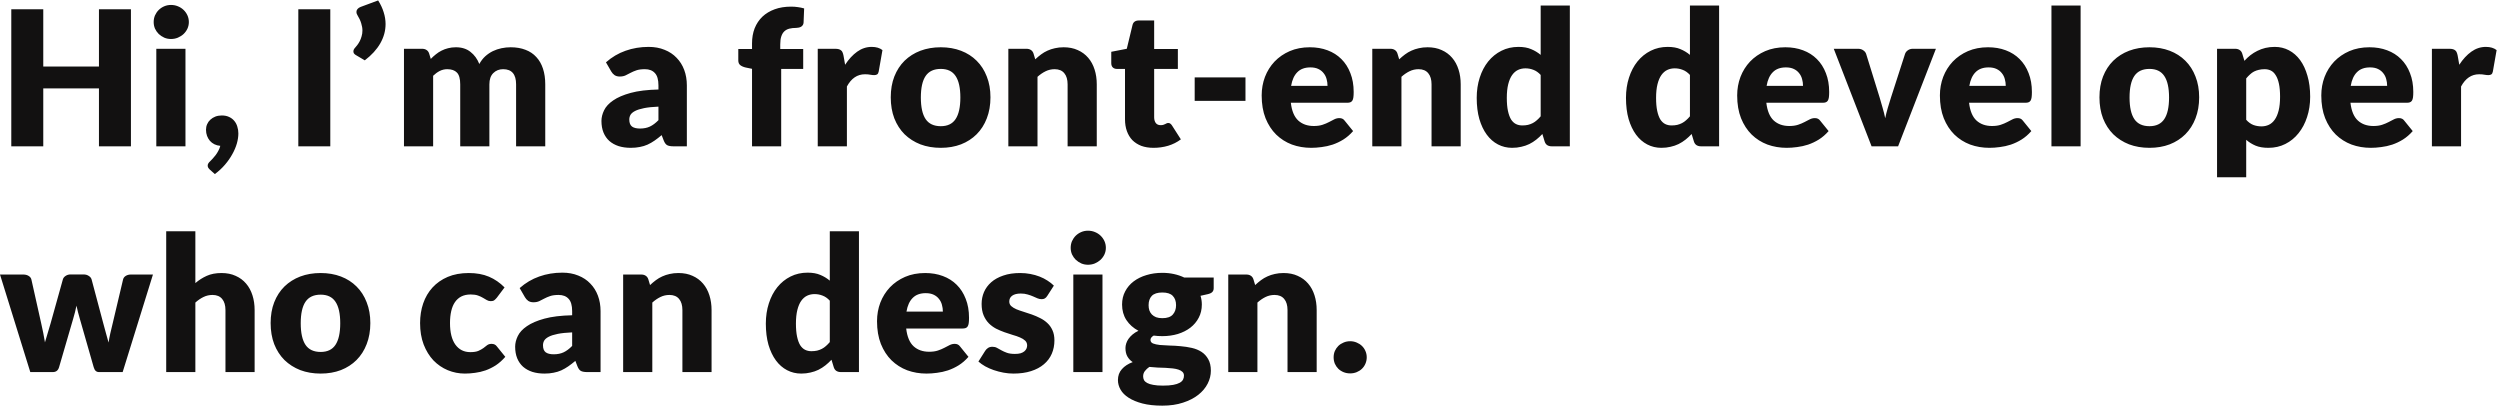 <svg width="598" height="98" viewBox="0 0 598 98" fill="none" xmlns="http://www.w3.org/2000/svg">
<path d="M31.32 35H23.67V21.14H10.35V35H2.7V2.217H10.35V15.92H23.67V2.217H31.32V35ZM44.364 11.668V35H37.389V11.668H44.364ZM45.174 5.277C45.174 5.832 45.061 6.357 44.836 6.853C44.611 7.332 44.304 7.76 43.914 8.135C43.524 8.495 43.066 8.787 42.541 9.012C42.031 9.223 41.484 9.328 40.899 9.328C40.329 9.328 39.796 9.223 39.301 9.012C38.806 8.787 38.364 8.495 37.974 8.135C37.599 7.76 37.299 7.332 37.074 6.853C36.864 6.357 36.759 5.832 36.759 5.277C36.759 4.707 36.864 4.175 37.074 3.68C37.299 3.185 37.599 2.75 37.974 2.375C38.364 2 38.806 1.708 39.301 1.498C39.796 1.288 40.329 1.183 40.899 1.183C41.484 1.183 42.031 1.288 42.541 1.498C43.066 1.708 43.524 2 43.914 2.375C44.304 2.75 44.611 3.185 44.836 3.68C45.061 4.175 45.174 4.707 45.174 5.277ZM49.276 31.04C49.276 30.56 49.366 30.117 49.546 29.712C49.726 29.293 49.981 28.933 50.311 28.633C50.656 28.317 51.053 28.07 51.503 27.89C51.968 27.71 52.486 27.62 53.056 27.62C53.731 27.62 54.316 27.74 54.811 27.98C55.306 28.205 55.718 28.52 56.048 28.925C56.378 29.315 56.618 29.773 56.768 30.297C56.933 30.808 57.016 31.348 57.016 31.918C57.016 32.667 56.896 33.47 56.656 34.325C56.416 35.165 56.056 36.013 55.576 36.867C55.111 37.722 54.526 38.562 53.821 39.388C53.116 40.212 52.306 40.962 51.391 41.638L50.176 40.557C50.011 40.392 49.883 40.235 49.793 40.085C49.718 39.95 49.681 39.778 49.681 39.568C49.681 39.417 49.733 39.252 49.838 39.072C49.943 38.907 50.071 38.758 50.221 38.623C50.401 38.443 50.611 38.225 50.851 37.97C51.091 37.715 51.331 37.43 51.571 37.115C51.811 36.8 52.028 36.455 52.223 36.08C52.433 35.705 52.591 35.307 52.696 34.888C52.171 34.843 51.698 34.715 51.278 34.505C50.858 34.295 50.498 34.017 50.198 33.672C49.913 33.328 49.688 32.938 49.523 32.502C49.358 32.053 49.276 31.565 49.276 31.04ZM79.007 35H71.357V2.217H79.007V35ZM90.451 0.102C91.051 1.048 91.493 1.992 91.778 2.938C92.078 3.882 92.228 4.82 92.228 5.75C92.228 7.355 91.808 8.893 90.968 10.363C90.128 11.832 88.891 13.19 87.256 14.435L85.051 13.13C84.871 13.01 84.736 12.883 84.646 12.748C84.571 12.598 84.533 12.447 84.533 12.297C84.533 12.133 84.571 11.975 84.646 11.825C84.721 11.675 84.811 11.547 84.916 11.443C85.081 11.262 85.261 11.045 85.456 10.79C85.666 10.52 85.861 10.213 86.041 9.867C86.221 9.523 86.371 9.133 86.491 8.697C86.626 8.262 86.693 7.798 86.693 7.303C86.693 6.763 86.596 6.185 86.401 5.57C86.221 4.955 85.913 4.295 85.478 3.59C85.328 3.35 85.253 3.11 85.253 2.87C85.253 2.6 85.343 2.36 85.523 2.15C85.703 1.94 85.951 1.775 86.266 1.655L90.451 0.102ZM96.63 35V11.668H100.95C101.385 11.668 101.745 11.765 102.03 11.96C102.33 12.155 102.54 12.447 102.66 12.838L103.043 14.098C103.433 13.693 103.838 13.325 104.258 12.995C104.678 12.65 105.128 12.357 105.608 12.117C106.103 11.863 106.628 11.668 107.183 11.533C107.753 11.383 108.375 11.307 109.05 11.307C110.46 11.307 111.623 11.675 112.538 12.41C113.468 13.13 114.173 14.098 114.653 15.312C115.043 14.592 115.515 13.977 116.07 13.467C116.64 12.957 117.248 12.545 117.893 12.23C118.553 11.915 119.243 11.682 119.963 11.533C120.698 11.383 121.425 11.307 122.145 11.307C123.48 11.307 124.665 11.51 125.7 11.915C126.735 12.305 127.598 12.883 128.288 13.648C128.993 14.398 129.525 15.328 129.885 16.438C130.245 17.532 130.425 18.777 130.425 20.172V35H123.45V20.172C123.45 17.758 122.415 16.55 120.345 16.55C119.4 16.55 118.613 16.865 117.983 17.495C117.368 18.11 117.06 19.003 117.06 20.172V35H110.085V20.172C110.085 18.837 109.823 17.9 109.298 17.36C108.773 16.82 108 16.55 106.98 16.55C106.35 16.55 105.75 16.692 105.18 16.977C104.625 17.262 104.1 17.645 103.605 18.125V35H96.63ZM161.101 35C160.441 35 159.939 34.91 159.594 34.73C159.264 34.55 158.986 34.175 158.761 33.605L158.266 32.322C157.681 32.818 157.119 33.252 156.579 33.627C156.039 34.002 155.476 34.325 154.891 34.595C154.321 34.85 153.706 35.038 153.046 35.157C152.401 35.292 151.681 35.36 150.886 35.36C149.821 35.36 148.854 35.225 147.984 34.955C147.114 34.67 146.371 34.258 145.756 33.718C145.156 33.178 144.691 32.51 144.361 31.715C144.031 30.905 143.866 29.975 143.866 28.925C143.866 28.1 144.076 27.253 144.496 26.383C144.916 25.512 145.644 24.725 146.679 24.02C147.714 23.3 149.109 22.7 150.864 22.22C152.619 21.74 154.831 21.47 157.501 21.41V20.42C157.501 19.055 157.216 18.073 156.646 17.473C156.091 16.858 155.296 16.55 154.261 16.55C153.436 16.55 152.761 16.64 152.236 16.82C151.711 17 151.239 17.203 150.819 17.427C150.414 17.652 150.016 17.855 149.626 18.035C149.236 18.215 148.771 18.305 148.231 18.305C147.751 18.305 147.339 18.192 146.994 17.968C146.664 17.727 146.401 17.435 146.206 17.09L144.946 14.908C146.356 13.662 147.916 12.74 149.626 12.14C151.351 11.525 153.196 11.217 155.161 11.217C156.571 11.217 157.839 11.45 158.964 11.915C160.104 12.365 161.064 13.002 161.844 13.828C162.639 14.637 163.246 15.605 163.666 16.73C164.086 17.855 164.296 19.085 164.296 20.42V35H161.101ZM153.091 30.747C153.991 30.747 154.779 30.59 155.454 30.275C156.129 29.96 156.811 29.45 157.501 28.745V25.505C156.106 25.565 154.959 25.685 154.059 25.865C153.159 26.045 152.446 26.27 151.921 26.54C151.396 26.81 151.029 27.117 150.819 27.462C150.624 27.808 150.526 28.183 150.526 28.587C150.526 29.383 150.744 29.945 151.179 30.275C151.614 30.59 152.251 30.747 153.091 30.747ZM179.885 35V16.46L178.355 16.145C177.83 16.025 177.403 15.838 177.073 15.582C176.758 15.328 176.6 14.953 176.6 14.457V11.713H179.885V10.385C179.885 9.05 180.095 7.843 180.515 6.763C180.95 5.683 181.565 4.76 182.36 3.995C183.17 3.23 184.153 2.638 185.308 2.217C186.463 1.798 187.775 1.587 189.245 1.587C189.815 1.587 190.34 1.625 190.82 1.7C191.315 1.76 191.825 1.865 192.35 2.015L192.215 5.412C192.2 5.652 192.133 5.855 192.013 6.02C191.908 6.17 191.773 6.298 191.608 6.402C191.443 6.492 191.255 6.56 191.045 6.605C190.85 6.65 190.655 6.673 190.46 6.673C189.845 6.673 189.298 6.732 188.818 6.853C188.338 6.973 187.933 7.19 187.603 7.505C187.288 7.805 187.048 8.21 186.883 8.72C186.718 9.215 186.635 9.845 186.635 10.61V11.713H192.125V16.483H186.86V35H179.885ZM195.604 35V11.668H199.744C200.089 11.668 200.374 11.697 200.599 11.758C200.839 11.818 201.034 11.915 201.184 12.05C201.349 12.17 201.469 12.335 201.544 12.545C201.634 12.755 201.709 13.01 201.769 13.31L202.152 15.492C203.007 14.172 203.967 13.13 205.032 12.365C206.097 11.6 207.259 11.217 208.519 11.217C209.584 11.217 210.439 11.473 211.084 11.982L210.184 17.113C210.124 17.427 210.004 17.652 209.824 17.788C209.644 17.907 209.404 17.968 209.104 17.968C208.849 17.968 208.549 17.938 208.204 17.878C207.859 17.802 207.424 17.765 206.899 17.765C205.069 17.765 203.629 18.74 202.579 20.69V35H195.604ZM225.038 11.307C226.808 11.307 228.42 11.585 229.875 12.14C231.33 12.695 232.575 13.49 233.61 14.525C234.66 15.56 235.47 16.82 236.04 18.305C236.625 19.775 236.918 21.433 236.918 23.277C236.918 25.137 236.625 26.817 236.04 28.317C235.47 29.802 234.66 31.07 233.61 32.12C232.575 33.155 231.33 33.958 229.875 34.528C228.42 35.083 226.808 35.36 225.038 35.36C223.253 35.36 221.625 35.083 220.155 34.528C218.7 33.958 217.44 33.155 216.375 32.12C215.325 31.07 214.508 29.802 213.923 28.317C213.353 26.817 213.068 25.137 213.068 23.277C213.068 21.433 213.353 19.775 213.923 18.305C214.508 16.82 215.325 15.56 216.375 14.525C217.44 13.49 218.7 12.695 220.155 12.14C221.625 11.585 223.253 11.307 225.038 11.307ZM225.038 30.185C226.643 30.185 227.82 29.622 228.57 28.497C229.335 27.358 229.718 25.633 229.718 23.323C229.718 21.012 229.335 19.295 228.57 18.17C227.82 17.045 226.643 16.483 225.038 16.483C223.388 16.483 222.18 17.045 221.415 18.17C220.65 19.295 220.268 21.012 220.268 23.323C220.268 25.633 220.65 27.358 221.415 28.497C222.18 29.622 223.388 30.185 225.038 30.185ZM241.196 35V11.668H245.516C245.951 11.668 246.311 11.765 246.596 11.96C246.896 12.155 247.106 12.447 247.226 12.838L247.631 14.188C248.081 13.768 248.546 13.377 249.026 13.018C249.506 12.658 250.016 12.357 250.556 12.117C251.111 11.863 251.704 11.668 252.334 11.533C252.979 11.383 253.676 11.307 254.426 11.307C255.701 11.307 256.826 11.533 257.801 11.982C258.791 12.418 259.624 13.033 260.299 13.828C260.974 14.607 261.484 15.545 261.829 16.64C262.174 17.72 262.346 18.898 262.346 20.172V35H255.371V20.172C255.371 19.032 255.109 18.148 254.584 17.517C254.059 16.872 253.286 16.55 252.266 16.55C251.501 16.55 250.781 16.715 250.106 17.045C249.431 17.375 248.786 17.817 248.171 18.372V35H241.196ZM275.94 35.36C274.83 35.36 273.847 35.203 272.992 34.888C272.152 34.557 271.44 34.1 270.855 33.515C270.285 32.915 269.85 32.195 269.55 31.355C269.25 30.515 269.1 29.578 269.1 28.543V16.483H267.12C266.76 16.483 266.452 16.37 266.197 16.145C265.942 15.905 265.815 15.56 265.815 15.11V12.387L269.527 11.668L270.9 5.975C271.08 5.255 271.59 4.895 272.43 4.895H276.075V11.713H281.745V16.483H276.075V28.07C276.075 28.61 276.202 29.06 276.457 29.42C276.727 29.765 277.11 29.938 277.605 29.938C277.86 29.938 278.07 29.915 278.235 29.87C278.415 29.81 278.565 29.75 278.685 29.69C278.82 29.615 278.94 29.555 279.045 29.51C279.165 29.45 279.3 29.42 279.45 29.42C279.66 29.42 279.825 29.473 279.945 29.578C280.08 29.668 280.215 29.817 280.35 30.027L282.465 33.335C281.565 34.01 280.552 34.52 279.427 34.865C278.302 35.195 277.14 35.36 275.94 35.36ZM285.768 18.508H297.918V24.133H285.768V18.508ZM313.313 11.307C314.858 11.307 316.268 11.547 317.543 12.027C318.833 12.508 319.935 13.205 320.85 14.12C321.78 15.035 322.5 16.16 323.01 17.495C323.535 18.815 323.798 20.315 323.798 21.995C323.798 22.52 323.775 22.948 323.73 23.277C323.685 23.608 323.603 23.87 323.483 24.065C323.363 24.26 323.198 24.395 322.988 24.47C322.793 24.545 322.538 24.582 322.223 24.582H308.768C308.993 26.532 309.585 27.95 310.545 28.835C311.505 29.705 312.743 30.14 314.258 30.14C315.068 30.14 315.765 30.043 316.35 29.848C316.935 29.652 317.453 29.435 317.903 29.195C318.368 28.955 318.788 28.738 319.163 28.543C319.553 28.348 319.958 28.25 320.378 28.25C320.933 28.25 321.353 28.453 321.638 28.858L323.663 31.355C322.943 32.18 322.163 32.855 321.323 33.38C320.498 33.89 319.643 34.295 318.758 34.595C317.888 34.88 317.01 35.075 316.125 35.18C315.255 35.3 314.423 35.36 313.628 35.36C311.993 35.36 310.455 35.097 309.015 34.572C307.59 34.032 306.338 33.237 305.258 32.188C304.193 31.137 303.345 29.832 302.715 28.273C302.1 26.712 301.793 24.898 301.793 22.828C301.793 21.267 302.055 19.79 302.58 18.395C303.12 17 303.885 15.777 304.875 14.727C305.88 13.678 307.088 12.845 308.498 12.23C309.923 11.615 311.528 11.307 313.313 11.307ZM313.448 16.122C312.113 16.122 311.07 16.505 310.32 17.27C309.57 18.02 309.075 19.108 308.835 20.532H317.543C317.543 19.977 317.468 19.438 317.318 18.913C317.183 18.387 316.95 17.922 316.62 17.517C316.305 17.098 315.885 16.76 315.36 16.505C314.835 16.25 314.198 16.122 313.448 16.122ZM328.25 35V11.668H332.57C333.005 11.668 333.365 11.765 333.65 11.96C333.95 12.155 334.16 12.447 334.28 12.838L334.685 14.188C335.135 13.768 335.6 13.377 336.08 13.018C336.56 12.658 337.07 12.357 337.61 12.117C338.165 11.863 338.758 11.668 339.388 11.533C340.033 11.383 340.73 11.307 341.48 11.307C342.755 11.307 343.88 11.533 344.855 11.982C345.845 12.418 346.678 13.033 347.353 13.828C348.028 14.607 348.538 15.545 348.883 16.64C349.228 17.72 349.4 18.898 349.4 20.172V35H342.425V20.172C342.425 19.032 342.163 18.148 341.638 17.517C341.113 16.872 340.34 16.55 339.32 16.55C338.555 16.55 337.835 16.715 337.16 17.045C336.485 17.375 335.84 17.817 335.225 18.372V35H328.25ZM371.184 35C370.749 35 370.381 34.903 370.081 34.708C369.796 34.513 369.594 34.22 369.474 33.83L368.934 32.053C368.469 32.547 367.981 32.998 367.471 33.403C366.961 33.807 366.406 34.16 365.806 34.46C365.221 34.745 364.584 34.962 363.894 35.112C363.219 35.278 362.484 35.36 361.689 35.36C360.474 35.36 359.349 35.09 358.314 34.55C357.279 34.01 356.386 33.23 355.636 32.21C354.886 31.19 354.294 29.945 353.859 28.475C353.439 26.99 353.229 25.302 353.229 23.413C353.229 21.672 353.469 20.06 353.949 18.575C354.429 17.075 355.104 15.785 355.974 14.705C356.859 13.61 357.916 12.755 359.146 12.14C360.376 11.525 361.734 11.217 363.219 11.217C364.419 11.217 365.431 11.398 366.256 11.758C367.096 12.102 367.854 12.56 368.529 13.13V1.317H375.504V35H371.184ZM364.119 30.005C364.629 30.005 365.086 29.96 365.491 29.87C365.911 29.765 366.294 29.622 366.639 29.442C366.984 29.262 367.306 29.038 367.606 28.767C367.921 28.497 368.229 28.183 368.529 27.823V17.922C367.989 17.337 367.411 16.933 366.796 16.707C366.196 16.468 365.559 16.348 364.884 16.348C364.239 16.348 363.646 16.475 363.106 16.73C362.566 16.985 362.094 17.398 361.689 17.968C361.299 18.523 360.991 19.25 360.766 20.15C360.541 21.05 360.429 22.137 360.429 23.413C360.429 24.642 360.519 25.677 360.699 26.517C360.879 27.358 361.126 28.04 361.441 28.565C361.771 29.075 362.161 29.442 362.611 29.668C363.061 29.892 363.564 30.005 364.119 30.005ZM406.889 35C406.454 35 406.086 34.903 405.786 34.708C405.501 34.513 405.299 34.22 405.179 33.83L404.639 32.053C404.174 32.547 403.686 32.998 403.176 33.403C402.666 33.807 402.111 34.16 401.511 34.46C400.926 34.745 400.289 34.962 399.599 35.112C398.924 35.278 398.189 35.36 397.394 35.36C396.179 35.36 395.054 35.09 394.019 34.55C392.984 34.01 392.091 33.23 391.341 32.21C390.591 31.19 389.999 29.945 389.564 28.475C389.144 26.99 388.934 25.302 388.934 23.413C388.934 21.672 389.174 20.06 389.654 18.575C390.134 17.075 390.809 15.785 391.679 14.705C392.564 13.61 393.621 12.755 394.851 12.14C396.081 11.525 397.439 11.217 398.924 11.217C400.124 11.217 401.136 11.398 401.961 11.758C402.801 12.102 403.559 12.56 404.234 13.13V1.317H411.209V35H406.889ZM399.824 30.005C400.334 30.005 400.791 29.96 401.196 29.87C401.616 29.765 401.999 29.622 402.344 29.442C402.689 29.262 403.011 29.038 403.311 28.767C403.626 28.497 403.934 28.183 404.234 27.823V17.922C403.694 17.337 403.116 16.933 402.501 16.707C401.901 16.468 401.264 16.348 400.589 16.348C399.944 16.348 399.351 16.475 398.811 16.73C398.271 16.985 397.799 17.398 397.394 17.968C397.004 18.523 396.696 19.25 396.471 20.15C396.246 21.05 396.134 22.137 396.134 23.413C396.134 24.642 396.224 25.677 396.404 26.517C396.584 27.358 396.831 28.04 397.146 28.565C397.476 29.075 397.866 29.442 398.316 29.668C398.766 29.892 399.269 30.005 399.824 30.005ZM427.052 11.307C428.597 11.307 430.007 11.547 431.282 12.027C432.572 12.508 433.675 13.205 434.59 14.12C435.52 15.035 436.24 16.16 436.75 17.495C437.275 18.815 437.537 20.315 437.537 21.995C437.537 22.52 437.515 22.948 437.47 23.277C437.425 23.608 437.342 23.87 437.222 24.065C437.102 24.26 436.937 24.395 436.727 24.47C436.532 24.545 436.277 24.582 435.962 24.582H422.507C422.732 26.532 423.325 27.95 424.285 28.835C425.245 29.705 426.482 30.14 427.997 30.14C428.807 30.14 429.505 30.043 430.09 29.848C430.675 29.652 431.192 29.435 431.642 29.195C432.107 28.955 432.527 28.738 432.902 28.543C433.292 28.348 433.697 28.25 434.117 28.25C434.672 28.25 435.092 28.453 435.377 28.858L437.402 31.355C436.682 32.18 435.902 32.855 435.062 33.38C434.237 33.89 433.382 34.295 432.497 34.595C431.627 34.88 430.75 35.075 429.865 35.18C428.995 35.3 428.162 35.36 427.367 35.36C425.732 35.36 424.195 35.097 422.755 34.572C421.33 34.032 420.077 33.237 418.997 32.188C417.932 31.137 417.085 29.832 416.455 28.273C415.84 26.712 415.532 24.898 415.532 22.828C415.532 21.267 415.795 19.79 416.32 18.395C416.86 17 417.625 15.777 418.615 14.727C419.62 13.678 420.827 12.845 422.237 12.23C423.662 11.615 425.267 11.307 427.052 11.307ZM427.187 16.122C425.852 16.122 424.81 16.505 424.06 17.27C423.31 18.02 422.815 19.108 422.575 20.532H431.282C431.282 19.977 431.207 19.438 431.057 18.913C430.922 18.387 430.69 17.922 430.36 17.517C430.045 17.098 429.625 16.76 429.1 16.505C428.575 16.25 427.937 16.122 427.187 16.122ZM454.026 35H447.681L438.636 11.668H444.441C444.936 11.668 445.348 11.787 445.678 12.027C446.023 12.252 446.256 12.537 446.376 12.883L449.616 23.345C449.871 24.2 450.111 25.032 450.336 25.843C450.576 26.652 450.778 27.462 450.943 28.273C451.108 27.462 451.311 26.652 451.551 25.843C451.791 25.032 452.046 24.2 452.316 23.345L455.691 12.883C455.811 12.537 456.036 12.252 456.366 12.027C456.696 11.787 457.086 11.668 457.536 11.668H463.071L454.026 35ZM475.545 11.307C477.09 11.307 478.5 11.547 479.775 12.027C481.065 12.508 482.167 13.205 483.082 14.12C484.012 15.035 484.732 16.16 485.242 17.495C485.767 18.815 486.03 20.315 486.03 21.995C486.03 22.52 486.007 22.948 485.962 23.277C485.917 23.608 485.835 23.87 485.715 24.065C485.595 24.26 485.43 24.395 485.22 24.47C485.025 24.545 484.77 24.582 484.455 24.582H471C471.225 26.532 471.817 27.95 472.777 28.835C473.737 29.705 474.975 30.14 476.49 30.14C477.3 30.14 477.997 30.043 478.582 29.848C479.167 29.652 479.685 29.435 480.135 29.195C480.6 28.955 481.02 28.738 481.395 28.543C481.785 28.348 482.19 28.25 482.61 28.25C483.165 28.25 483.585 28.453 483.87 28.858L485.895 31.355C485.175 32.18 484.395 32.855 483.555 33.38C482.73 33.89 481.875 34.295 480.99 34.595C480.12 34.88 479.242 35.075 478.357 35.18C477.487 35.3 476.655 35.36 475.86 35.36C474.225 35.36 472.687 35.097 471.247 34.572C469.822 34.032 468.57 33.237 467.49 32.188C466.425 31.137 465.577 29.832 464.947 28.273C464.332 26.712 464.025 24.898 464.025 22.828C464.025 21.267 464.287 19.79 464.812 18.395C465.352 17 466.117 15.777 467.107 14.727C468.112 13.678 469.32 12.845 470.73 12.23C472.155 11.615 473.76 11.307 475.545 11.307ZM475.68 16.122C474.345 16.122 473.302 16.505 472.552 17.27C471.802 18.02 471.307 19.108 471.067 20.532H479.775C479.775 19.977 479.7 19.438 479.55 18.913C479.415 18.387 479.182 17.922 478.852 17.517C478.537 17.098 478.117 16.76 477.592 16.505C477.067 16.25 476.43 16.122 475.68 16.122ZM497.682 1.317V35H490.707V1.317H497.682ZM514.159 11.307C515.929 11.307 517.542 11.585 518.997 12.14C520.452 12.695 521.697 13.49 522.732 14.525C523.782 15.56 524.592 16.82 525.162 18.305C525.747 19.775 526.039 21.433 526.039 23.277C526.039 25.137 525.747 26.817 525.162 28.317C524.592 29.802 523.782 31.07 522.732 32.12C521.697 33.155 520.452 33.958 518.997 34.528C517.542 35.083 515.929 35.36 514.159 35.36C512.374 35.36 510.747 35.083 509.277 34.528C507.822 33.958 506.562 33.155 505.497 32.12C504.447 31.07 503.629 29.802 503.044 28.317C502.474 26.817 502.189 25.137 502.189 23.277C502.189 21.433 502.474 19.775 503.044 18.305C503.629 16.82 504.447 15.56 505.497 14.525C506.562 13.49 507.822 12.695 509.277 12.14C510.747 11.585 512.374 11.307 514.159 11.307ZM514.159 30.185C515.764 30.185 516.942 29.622 517.692 28.497C518.457 27.358 518.839 25.633 518.839 23.323C518.839 21.012 518.457 19.295 517.692 18.17C516.942 17.045 515.764 16.483 514.159 16.483C512.509 16.483 511.302 17.045 510.537 18.17C509.772 19.295 509.389 21.012 509.389 23.323C509.389 25.633 509.772 27.358 510.537 28.497C511.302 29.622 512.509 30.185 514.159 30.185ZM530.318 42.403V11.668H534.638C535.073 11.668 535.433 11.765 535.718 11.96C536.018 12.155 536.228 12.447 536.348 12.838L536.865 14.547C537.315 14.053 537.795 13.602 538.305 13.197C538.83 12.793 539.385 12.447 539.97 12.162C540.57 11.863 541.208 11.63 541.883 11.465C542.573 11.3 543.323 11.217 544.133 11.217C545.348 11.217 546.473 11.488 547.508 12.027C548.543 12.568 549.435 13.348 550.185 14.367C550.935 15.387 551.52 16.64 551.94 18.125C552.375 19.595 552.593 21.267 552.593 23.142C552.593 24.898 552.345 26.517 551.85 28.003C551.37 29.488 550.688 30.777 549.803 31.872C548.933 32.968 547.883 33.822 546.653 34.438C545.438 35.053 544.088 35.36 542.603 35.36C541.388 35.36 540.368 35.188 539.543 34.843C538.718 34.498 537.968 34.032 537.293 33.447V42.403H530.318ZM541.703 16.55C541.193 16.55 540.728 16.602 540.308 16.707C539.903 16.797 539.52 16.933 539.16 17.113C538.815 17.293 538.493 17.525 538.193 17.81C537.893 18.08 537.593 18.395 537.293 18.755V28.655C537.818 29.24 538.388 29.652 539.003 29.892C539.618 30.117 540.263 30.23 540.938 30.23C541.583 30.23 542.175 30.102 542.715 29.848C543.255 29.593 543.72 29.188 544.11 28.633C544.515 28.062 544.83 27.328 545.055 26.427C545.28 25.527 545.393 24.433 545.393 23.142C545.393 21.913 545.303 20.878 545.123 20.038C544.943 19.198 544.688 18.523 544.358 18.012C544.043 17.488 543.66 17.113 543.21 16.887C542.76 16.663 542.258 16.55 541.703 16.55ZM566.774 11.307C568.319 11.307 569.729 11.547 571.004 12.027C572.294 12.508 573.396 13.205 574.311 14.12C575.241 15.035 575.961 16.16 576.471 17.495C576.996 18.815 577.259 20.315 577.259 21.995C577.259 22.52 577.236 22.948 577.191 23.277C577.146 23.608 577.064 23.87 576.944 24.065C576.824 24.26 576.659 24.395 576.449 24.47C576.254 24.545 575.999 24.582 575.684 24.582H562.229C562.454 26.532 563.046 27.95 564.006 28.835C564.966 29.705 566.204 30.14 567.719 30.14C568.529 30.14 569.226 30.043 569.811 29.848C570.396 29.652 570.914 29.435 571.364 29.195C571.829 28.955 572.249 28.738 572.624 28.543C573.014 28.348 573.419 28.25 573.839 28.25C574.394 28.25 574.814 28.453 575.099 28.858L577.124 31.355C576.404 32.18 575.624 32.855 574.784 33.38C573.959 33.89 573.104 34.295 572.219 34.595C571.349 34.88 570.471 35.075 569.586 35.18C568.716 35.3 567.884 35.36 567.089 35.36C565.454 35.36 563.916 35.097 562.476 34.572C561.051 34.032 559.799 33.237 558.719 32.188C557.654 31.137 556.806 29.832 556.176 28.273C555.561 26.712 555.254 24.898 555.254 22.828C555.254 21.267 555.516 19.79 556.041 18.395C556.581 17 557.346 15.777 558.336 14.727C559.341 13.678 560.549 12.845 561.959 12.23C563.384 11.615 564.989 11.307 566.774 11.307ZM566.909 16.122C565.574 16.122 564.531 16.505 563.781 17.27C563.031 18.02 562.536 19.108 562.296 20.532H571.004C571.004 19.977 570.929 19.438 570.779 18.913C570.644 18.387 570.411 17.922 570.081 17.517C569.766 17.098 569.346 16.76 568.821 16.505C568.296 16.25 567.659 16.122 566.909 16.122ZM581.711 35V11.668H585.851C586.196 11.668 586.481 11.697 586.706 11.758C586.946 11.818 587.141 11.915 587.291 12.05C587.456 12.17 587.576 12.335 587.651 12.545C587.741 12.755 587.816 13.01 587.876 13.31L588.259 15.492C589.114 14.172 590.074 13.13 591.139 12.365C592.204 11.6 593.366 11.217 594.626 11.217C595.691 11.217 596.546 11.473 597.191 11.982L596.291 17.113C596.231 17.427 596.111 17.652 595.931 17.788C595.751 17.907 595.511 17.968 595.211 17.968C594.956 17.968 594.656 17.938 594.311 17.878C593.966 17.802 593.531 17.765 593.006 17.765C591.176 17.765 589.736 18.74 588.686 20.69V35H581.711ZM0 65.668H5.58C6.075 65.668 6.503 65.78 6.862 66.005C7.223 66.23 7.44 66.522 7.515 66.882L9.855 77.345C10.035 78.14 10.2 78.912 10.35 79.662C10.5 80.412 10.635 81.155 10.755 81.89C10.965 81.155 11.182 80.42 11.408 79.685C11.648 78.935 11.88 78.155 12.105 77.345L15.03 66.86C15.12 66.515 15.338 66.23 15.682 66.005C16.027 65.765 16.425 65.645 16.875 65.645H19.98C20.475 65.645 20.895 65.765 21.24 66.005C21.6 66.23 21.825 66.515 21.915 66.86L24.705 77.345C24.915 78.14 25.125 78.912 25.335 79.662C25.56 80.412 25.77 81.17 25.965 81.935C26.085 81.185 26.227 80.442 26.392 79.707C26.573 78.957 26.76 78.17 26.955 77.345L29.43 66.882C29.505 66.522 29.715 66.23 30.06 66.005C30.42 65.78 30.825 65.668 31.275 65.668H36.585L29.34 89H23.67C23.37 89 23.115 88.91 22.905 88.73C22.695 88.55 22.53 88.25 22.41 87.83L19.08 76.198C18.93 75.672 18.788 75.155 18.652 74.645C18.517 74.135 18.398 73.625 18.293 73.115C18.188 73.64 18.067 74.165 17.933 74.69C17.812 75.2 17.67 75.718 17.505 76.243L14.13 87.83C13.905 88.61 13.41 89 12.645 89H7.245L0 65.668ZM39.756 89V55.318H46.731V67.715C47.571 66.995 48.479 66.418 49.454 65.983C50.444 65.532 51.621 65.308 52.986 65.308C54.261 65.308 55.386 65.532 56.361 65.983C57.351 66.418 58.184 67.032 58.859 67.828C59.534 68.608 60.044 69.545 60.389 70.64C60.734 71.72 60.906 72.897 60.906 74.172V89H53.931V74.172C53.931 73.032 53.669 72.147 53.144 71.517C52.619 70.873 51.846 70.55 50.826 70.55C50.061 70.55 49.341 70.715 48.666 71.045C47.991 71.375 47.346 71.817 46.731 72.373V89H39.756ZM76.705 65.308C78.475 65.308 80.088 65.585 81.543 66.14C82.998 66.695 84.243 67.49 85.278 68.525C86.328 69.56 87.138 70.82 87.707 72.305C88.293 73.775 88.585 75.433 88.585 77.278C88.585 79.138 88.293 80.817 87.707 82.317C87.138 83.802 86.328 85.07 85.278 86.12C84.243 87.155 82.998 87.957 81.543 88.528C80.088 89.082 78.475 89.36 76.705 89.36C74.92 89.36 73.293 89.082 71.823 88.528C70.368 87.957 69.108 87.155 68.043 86.12C66.993 85.07 66.175 83.802 65.59 82.317C65.02 80.817 64.735 79.138 64.735 77.278C64.735 75.433 65.02 73.775 65.59 72.305C66.175 70.82 66.993 69.56 68.043 68.525C69.108 67.49 70.368 66.695 71.823 66.14C73.293 65.585 74.92 65.308 76.705 65.308ZM76.705 84.185C78.31 84.185 79.487 83.623 80.237 82.498C81.002 81.358 81.385 79.632 81.385 77.323C81.385 75.013 81.002 73.295 80.237 72.17C79.487 71.045 78.31 70.483 76.705 70.483C75.055 70.483 73.847 71.045 73.082 72.17C72.317 73.295 71.935 75.013 71.935 77.323C71.935 79.632 72.317 81.358 73.082 82.498C73.847 83.623 75.055 84.185 76.705 84.185ZM118.845 71.203C118.635 71.457 118.432 71.66 118.237 71.81C118.042 71.96 117.765 72.035 117.405 72.035C117.06 72.035 116.745 71.953 116.46 71.787C116.19 71.623 115.882 71.442 115.537 71.248C115.192 71.037 114.787 70.85 114.322 70.685C113.857 70.52 113.28 70.438 112.59 70.438C111.735 70.438 110.992 70.595 110.362 70.91C109.747 71.225 109.237 71.675 108.832 72.26C108.427 72.845 108.127 73.565 107.932 74.42C107.737 75.26 107.64 76.213 107.64 77.278C107.64 79.513 108.067 81.23 108.922 82.43C109.792 83.63 110.985 84.23 112.5 84.23C113.31 84.23 113.947 84.132 114.412 83.938C114.892 83.728 115.297 83.502 115.627 83.263C115.957 83.007 116.257 82.775 116.527 82.565C116.812 82.355 117.165 82.25 117.585 82.25C118.14 82.25 118.56 82.453 118.845 82.858L120.87 85.355C120.15 86.18 119.392 86.855 118.597 87.38C117.802 87.89 116.985 88.295 116.145 88.595C115.32 88.88 114.487 89.075 113.647 89.18C112.807 89.3 111.99 89.36 111.195 89.36C109.77 89.36 108.405 89.09 107.1 88.55C105.81 88.01 104.67 87.23 103.68 86.21C102.705 85.175 101.925 83.907 101.34 82.407C100.77 80.907 100.485 79.198 100.485 77.278C100.485 75.597 100.732 74.03 101.227 72.575C101.737 71.105 102.48 69.838 103.455 68.772C104.445 67.692 105.66 66.845 107.1 66.23C108.555 65.615 110.235 65.308 112.14 65.308C113.97 65.308 115.575 65.6 116.955 66.185C118.335 66.77 119.58 67.625 120.69 68.75L118.845 71.203ZM140.459 89C139.799 89 139.297 88.91 138.952 88.73C138.622 88.55 138.344 88.175 138.119 87.605L137.624 86.323C137.039 86.817 136.477 87.252 135.937 87.627C135.397 88.002 134.834 88.325 134.249 88.595C133.679 88.85 133.064 89.037 132.404 89.157C131.759 89.293 131.039 89.36 130.244 89.36C129.179 89.36 128.212 89.225 127.342 88.955C126.472 88.67 125.729 88.257 125.114 87.718C124.514 87.177 124.049 86.51 123.719 85.715C123.389 84.905 123.224 83.975 123.224 82.925C123.224 82.1 123.434 81.252 123.854 80.382C124.274 79.513 125.002 78.725 126.037 78.02C127.072 77.3 128.467 76.7 130.222 76.22C131.977 75.74 134.189 75.47 136.859 75.41V74.42C136.859 73.055 136.574 72.073 136.004 71.472C135.449 70.858 134.654 70.55 133.619 70.55C132.794 70.55 132.119 70.64 131.594 70.82C131.069 71 130.597 71.203 130.177 71.427C129.772 71.653 129.374 71.855 128.984 72.035C128.594 72.215 128.129 72.305 127.589 72.305C127.109 72.305 126.697 72.192 126.352 71.968C126.022 71.728 125.759 71.435 125.564 71.09L124.304 68.907C125.714 67.662 127.274 66.74 128.984 66.14C130.709 65.525 132.554 65.218 134.519 65.218C135.929 65.218 137.197 65.45 138.322 65.915C139.462 66.365 140.422 67.002 141.202 67.828C141.997 68.638 142.604 69.605 143.024 70.73C143.444 71.855 143.654 73.085 143.654 74.42V89H140.459ZM132.449 84.748C133.349 84.748 134.137 84.59 134.812 84.275C135.487 83.96 136.169 83.45 136.859 82.745V79.505C135.464 79.565 134.317 79.685 133.417 79.865C132.517 80.045 131.804 80.27 131.279 80.54C130.754 80.81 130.387 81.118 130.177 81.463C129.982 81.808 129.884 82.183 129.884 82.588C129.884 83.382 130.102 83.945 130.537 84.275C130.972 84.59 131.609 84.748 132.449 84.748ZM149.057 89V65.668H153.377C153.812 65.668 154.172 65.765 154.457 65.96C154.757 66.155 154.967 66.448 155.087 66.838L155.492 68.188C155.942 67.767 156.407 67.377 156.887 67.017C157.367 66.657 157.877 66.358 158.417 66.118C158.972 65.862 159.565 65.668 160.195 65.532C160.84 65.382 161.537 65.308 162.287 65.308C163.562 65.308 164.687 65.532 165.662 65.983C166.652 66.418 167.485 67.032 168.16 67.828C168.835 68.608 169.345 69.545 169.69 70.64C170.035 71.72 170.207 72.897 170.207 74.172V89H163.232V74.172C163.232 73.032 162.97 72.147 162.445 71.517C161.92 70.873 161.147 70.55 160.127 70.55C159.362 70.55 158.642 70.715 157.967 71.045C157.292 71.375 156.647 71.817 156.032 72.373V89H149.057ZM201.142 89C200.707 89 200.339 88.903 200.039 88.707C199.754 88.513 199.552 88.22 199.432 87.83L198.892 86.052C198.427 86.547 197.939 86.998 197.429 87.403C196.919 87.808 196.364 88.16 195.764 88.46C195.179 88.745 194.542 88.963 193.852 89.112C193.177 89.278 192.442 89.36 191.647 89.36C190.432 89.36 189.307 89.09 188.272 88.55C187.237 88.01 186.344 87.23 185.594 86.21C184.844 85.19 184.252 83.945 183.817 82.475C183.397 80.99 183.187 79.302 183.187 77.412C183.187 75.672 183.427 74.06 183.907 72.575C184.387 71.075 185.062 69.785 185.932 68.705C186.817 67.61 187.874 66.755 189.104 66.14C190.334 65.525 191.692 65.218 193.177 65.218C194.377 65.218 195.389 65.397 196.214 65.757C197.054 66.103 197.812 66.56 198.487 67.13V55.318H205.462V89H201.142ZM194.077 84.005C194.587 84.005 195.044 83.96 195.449 83.87C195.869 83.765 196.252 83.623 196.597 83.442C196.942 83.263 197.264 83.037 197.564 82.767C197.879 82.498 198.187 82.183 198.487 81.823V71.922C197.947 71.338 197.369 70.933 196.754 70.707C196.154 70.468 195.517 70.347 194.842 70.347C194.197 70.347 193.604 70.475 193.064 70.73C192.524 70.985 192.052 71.397 191.647 71.968C191.257 72.522 190.949 73.25 190.724 74.15C190.499 75.05 190.387 76.138 190.387 77.412C190.387 78.642 190.477 79.677 190.657 80.517C190.837 81.358 191.084 82.04 191.399 82.565C191.729 83.075 192.119 83.442 192.569 83.668C193.019 83.892 193.522 84.005 194.077 84.005ZM221.305 65.308C222.85 65.308 224.26 65.547 225.535 66.028C226.825 66.507 227.928 67.205 228.843 68.12C229.773 69.035 230.493 70.16 231.003 71.495C231.528 72.815 231.79 74.315 231.79 75.995C231.79 76.52 231.768 76.948 231.723 77.278C231.678 77.608 231.595 77.87 231.475 78.065C231.355 78.26 231.19 78.395 230.98 78.47C230.785 78.545 230.53 78.582 230.215 78.582H216.76C216.985 80.532 217.578 81.95 218.538 82.835C219.498 83.705 220.735 84.14 222.25 84.14C223.06 84.14 223.758 84.043 224.343 83.847C224.928 83.653 225.445 83.435 225.895 83.195C226.36 82.955 226.78 82.737 227.155 82.543C227.545 82.347 227.95 82.25 228.37 82.25C228.925 82.25 229.345 82.453 229.63 82.858L231.655 85.355C230.935 86.18 230.155 86.855 229.315 87.38C228.49 87.89 227.635 88.295 226.75 88.595C225.88 88.88 225.003 89.075 224.118 89.18C223.248 89.3 222.415 89.36 221.62 89.36C219.985 89.36 218.448 89.097 217.008 88.573C215.583 88.032 214.33 87.237 213.25 86.188C212.185 85.138 211.338 83.832 210.708 82.272C210.093 80.713 209.785 78.897 209.785 76.828C209.785 75.267 210.048 73.79 210.573 72.395C211.113 71 211.878 69.778 212.868 68.728C213.873 67.677 215.08 66.845 216.49 66.23C217.915 65.615 219.52 65.308 221.305 65.308ZM221.44 70.123C220.105 70.123 219.063 70.505 218.313 71.27C217.563 72.02 217.068 73.108 216.828 74.532H225.535C225.535 73.978 225.46 73.438 225.31 72.912C225.175 72.388 224.943 71.922 224.613 71.517C224.298 71.097 223.878 70.76 223.353 70.505C222.828 70.25 222.19 70.123 221.44 70.123ZM250.508 70.775C250.328 71.06 250.133 71.263 249.923 71.382C249.728 71.502 249.473 71.562 249.158 71.562C248.828 71.562 248.498 71.495 248.168 71.36C247.838 71.21 247.478 71.052 247.088 70.888C246.713 70.722 246.285 70.573 245.805 70.438C245.325 70.287 244.778 70.213 244.163 70.213C243.278 70.213 242.595 70.385 242.115 70.73C241.65 71.06 241.418 71.525 241.418 72.125C241.418 72.56 241.568 72.92 241.868 73.205C242.183 73.49 242.595 73.745 243.105 73.97C243.615 74.18 244.193 74.382 244.838 74.578C245.483 74.772 246.143 74.99 246.818 75.23C247.493 75.47 248.153 75.755 248.798 76.085C249.443 76.4 250.02 76.797 250.53 77.278C251.04 77.743 251.445 78.312 251.745 78.987C252.06 79.662 252.218 80.472 252.218 81.418C252.218 82.573 252.008 83.638 251.588 84.612C251.168 85.588 250.538 86.427 249.698 87.132C248.873 87.838 247.845 88.385 246.615 88.775C245.4 89.165 243.998 89.36 242.408 89.36C241.613 89.36 240.818 89.285 240.023 89.135C239.228 88.985 238.455 88.782 237.705 88.528C236.97 88.272 236.288 87.972 235.658 87.627C235.028 87.267 234.488 86.885 234.038 86.48L235.658 83.915C235.853 83.615 236.085 83.382 236.355 83.218C236.625 83.037 236.978 82.948 237.413 82.948C237.818 82.948 238.178 83.037 238.493 83.218C238.823 83.397 239.175 83.593 239.55 83.802C239.925 84.013 240.36 84.207 240.855 84.388C241.365 84.567 242.003 84.657 242.768 84.657C243.308 84.657 243.765 84.605 244.14 84.5C244.515 84.38 244.815 84.222 245.04 84.028C245.265 83.832 245.43 83.615 245.535 83.375C245.64 83.135 245.693 82.888 245.693 82.632C245.693 82.168 245.535 81.785 245.22 81.485C244.905 81.185 244.493 80.93 243.983 80.72C243.473 80.495 242.888 80.293 242.228 80.112C241.583 79.918 240.923 79.7 240.248 79.46C239.573 79.22 238.905 78.935 238.245 78.605C237.6 78.26 237.023 77.832 236.513 77.323C236.003 76.797 235.59 76.16 235.275 75.41C234.96 74.66 234.803 73.752 234.803 72.688C234.803 71.698 234.99 70.76 235.365 69.875C235.755 68.975 236.333 68.188 237.098 67.513C237.863 66.838 238.823 66.305 239.978 65.915C241.133 65.51 242.483 65.308 244.028 65.308C244.868 65.308 245.678 65.382 246.458 65.532C247.253 65.683 247.995 65.892 248.685 66.162C249.375 66.433 250.005 66.755 250.575 67.13C251.145 67.49 251.648 67.888 252.083 68.323L250.508 70.775ZM263.712 65.668V89H256.737V65.668H263.712ZM264.522 59.278C264.522 59.833 264.41 60.358 264.185 60.852C263.96 61.333 263.652 61.76 263.262 62.135C262.872 62.495 262.415 62.788 261.89 63.013C261.38 63.222 260.832 63.328 260.247 63.328C259.677 63.328 259.145 63.222 258.65 63.013C258.155 62.788 257.712 62.495 257.322 62.135C256.947 61.76 256.647 61.333 256.422 60.852C256.212 60.358 256.107 59.833 256.107 59.278C256.107 58.708 256.212 58.175 256.422 57.68C256.647 57.185 256.947 56.75 257.322 56.375C257.712 56 258.155 55.708 258.65 55.498C259.145 55.288 259.677 55.182 260.247 55.182C260.832 55.182 261.38 55.288 261.89 55.498C262.415 55.708 262.872 56 263.262 56.375C263.652 56.75 263.96 57.185 264.185 57.68C264.41 58.175 264.522 58.708 264.522 59.278ZM278.029 65.263C279.019 65.263 279.949 65.36 280.819 65.555C281.704 65.75 282.522 66.028 283.272 66.388H290.314V68.93C290.314 69.32 290.202 69.627 289.977 69.853C289.767 70.078 289.399 70.25 288.874 70.37L287.164 70.752C287.374 71.427 287.479 72.125 287.479 72.845C287.479 74.015 287.232 75.065 286.737 75.995C286.257 76.925 285.589 77.72 284.734 78.38C283.894 79.025 282.897 79.528 281.742 79.888C280.587 80.233 279.349 80.405 278.029 80.405C277.294 80.405 276.604 80.36 275.959 80.27C275.449 80.57 275.194 80.915 275.194 81.305C275.194 81.695 275.397 81.98 275.802 82.16C276.222 82.325 276.769 82.445 277.444 82.52C278.119 82.58 278.892 82.625 279.762 82.655C280.632 82.67 281.517 82.722 282.417 82.812C283.317 82.888 284.202 83.022 285.072 83.218C285.942 83.412 286.714 83.728 287.389 84.162C288.064 84.597 288.604 85.183 289.009 85.918C289.429 86.638 289.639 87.56 289.639 88.685C289.639 89.735 289.384 90.763 288.874 91.767C288.364 92.772 287.614 93.665 286.624 94.445C285.634 95.225 284.419 95.847 282.979 96.312C281.539 96.793 279.889 97.032 278.029 97.032C276.199 97.032 274.617 96.86 273.282 96.515C271.962 96.17 270.859 95.713 269.974 95.142C269.104 94.588 268.459 93.942 268.039 93.207C267.619 92.472 267.409 91.707 267.409 90.912C267.409 89.877 267.724 89.007 268.354 88.302C268.984 87.582 269.847 87.02 270.942 86.615C270.417 86.27 269.997 85.828 269.682 85.287C269.367 84.748 269.209 84.065 269.209 83.24C269.209 82.895 269.269 82.535 269.389 82.16C269.509 81.77 269.697 81.395 269.952 81.035C270.207 80.675 270.529 80.33 270.919 80C271.309 79.67 271.774 79.377 272.314 79.123C271.099 78.478 270.139 77.623 269.434 76.558C268.744 75.493 268.399 74.255 268.399 72.845C268.399 71.675 268.647 70.625 269.142 69.695C269.637 68.75 270.312 67.955 271.167 67.31C272.037 66.65 273.057 66.147 274.227 65.802C275.397 65.442 276.664 65.263 278.029 65.263ZM283.204 89.855C283.204 89.48 283.084 89.18 282.844 88.955C282.619 88.73 282.304 88.55 281.899 88.415C281.509 88.28 281.044 88.183 280.504 88.123C279.979 88.062 279.409 88.017 278.794 87.987C278.179 87.957 277.542 87.935 276.882 87.92C276.222 87.89 275.569 87.838 274.924 87.763C274.489 88.062 274.129 88.4 273.844 88.775C273.574 89.135 273.439 89.547 273.439 90.013C273.439 90.343 273.507 90.642 273.642 90.912C273.792 91.183 274.047 91.415 274.407 91.61C274.767 91.805 275.247 91.955 275.847 92.06C276.462 92.18 277.234 92.24 278.164 92.24C279.169 92.24 279.994 92.18 280.639 92.06C281.284 91.94 281.794 91.775 282.169 91.565C282.559 91.355 282.829 91.1 282.979 90.8C283.129 90.515 283.204 90.2 283.204 89.855ZM278.029 76.108C279.184 76.108 280.017 75.823 280.527 75.252C281.052 74.668 281.314 73.918 281.314 73.002C281.314 72.058 281.052 71.315 280.527 70.775C280.017 70.235 279.184 69.965 278.029 69.965C276.874 69.965 276.034 70.235 275.509 70.775C274.999 71.315 274.744 72.058 274.744 73.002C274.744 73.453 274.804 73.865 274.924 74.24C275.059 74.615 275.262 74.945 275.532 75.23C275.802 75.5 276.139 75.718 276.544 75.882C276.964 76.032 277.459 76.108 278.029 76.108ZM293.799 89V65.668H298.119C298.554 65.668 298.914 65.765 299.199 65.96C299.499 66.155 299.709 66.448 299.829 66.838L300.234 68.188C300.684 67.767 301.149 67.377 301.629 67.017C302.109 66.657 302.619 66.358 303.159 66.118C303.714 65.862 304.307 65.668 304.937 65.532C305.582 65.382 306.279 65.308 307.029 65.308C308.304 65.308 309.429 65.532 310.404 65.983C311.394 66.418 312.227 67.032 312.902 67.828C313.577 68.608 314.087 69.545 314.432 70.64C314.777 71.72 314.949 72.897 314.949 74.172V89H307.974V74.172C307.974 73.032 307.712 72.147 307.187 71.517C306.662 70.873 305.889 70.55 304.869 70.55C304.104 70.55 303.384 70.715 302.709 71.045C302.034 71.375 301.389 71.817 300.774 72.373V89H293.799ZM319.003 85.468C319.003 84.927 319.1 84.425 319.295 83.96C319.505 83.495 319.783 83.09 320.128 82.745C320.488 82.4 320.908 82.13 321.388 81.935C321.868 81.725 322.393 81.62 322.963 81.62C323.518 81.62 324.035 81.725 324.515 81.935C324.995 82.13 325.415 82.4 325.775 82.745C326.135 83.09 326.413 83.495 326.608 83.96C326.818 84.425 326.923 84.927 326.923 85.468C326.923 86.007 326.818 86.517 326.608 86.998C326.413 87.463 326.135 87.868 325.775 88.213C325.415 88.558 324.995 88.828 324.515 89.022C324.035 89.218 323.518 89.315 322.963 89.315C322.393 89.315 321.868 89.218 321.388 89.022C320.908 88.828 320.488 88.558 320.128 88.213C319.783 87.868 319.505 87.463 319.295 86.998C319.1 86.517 319.003 86.007 319.003 85.468Z" fill="#121111"/>
</svg>
